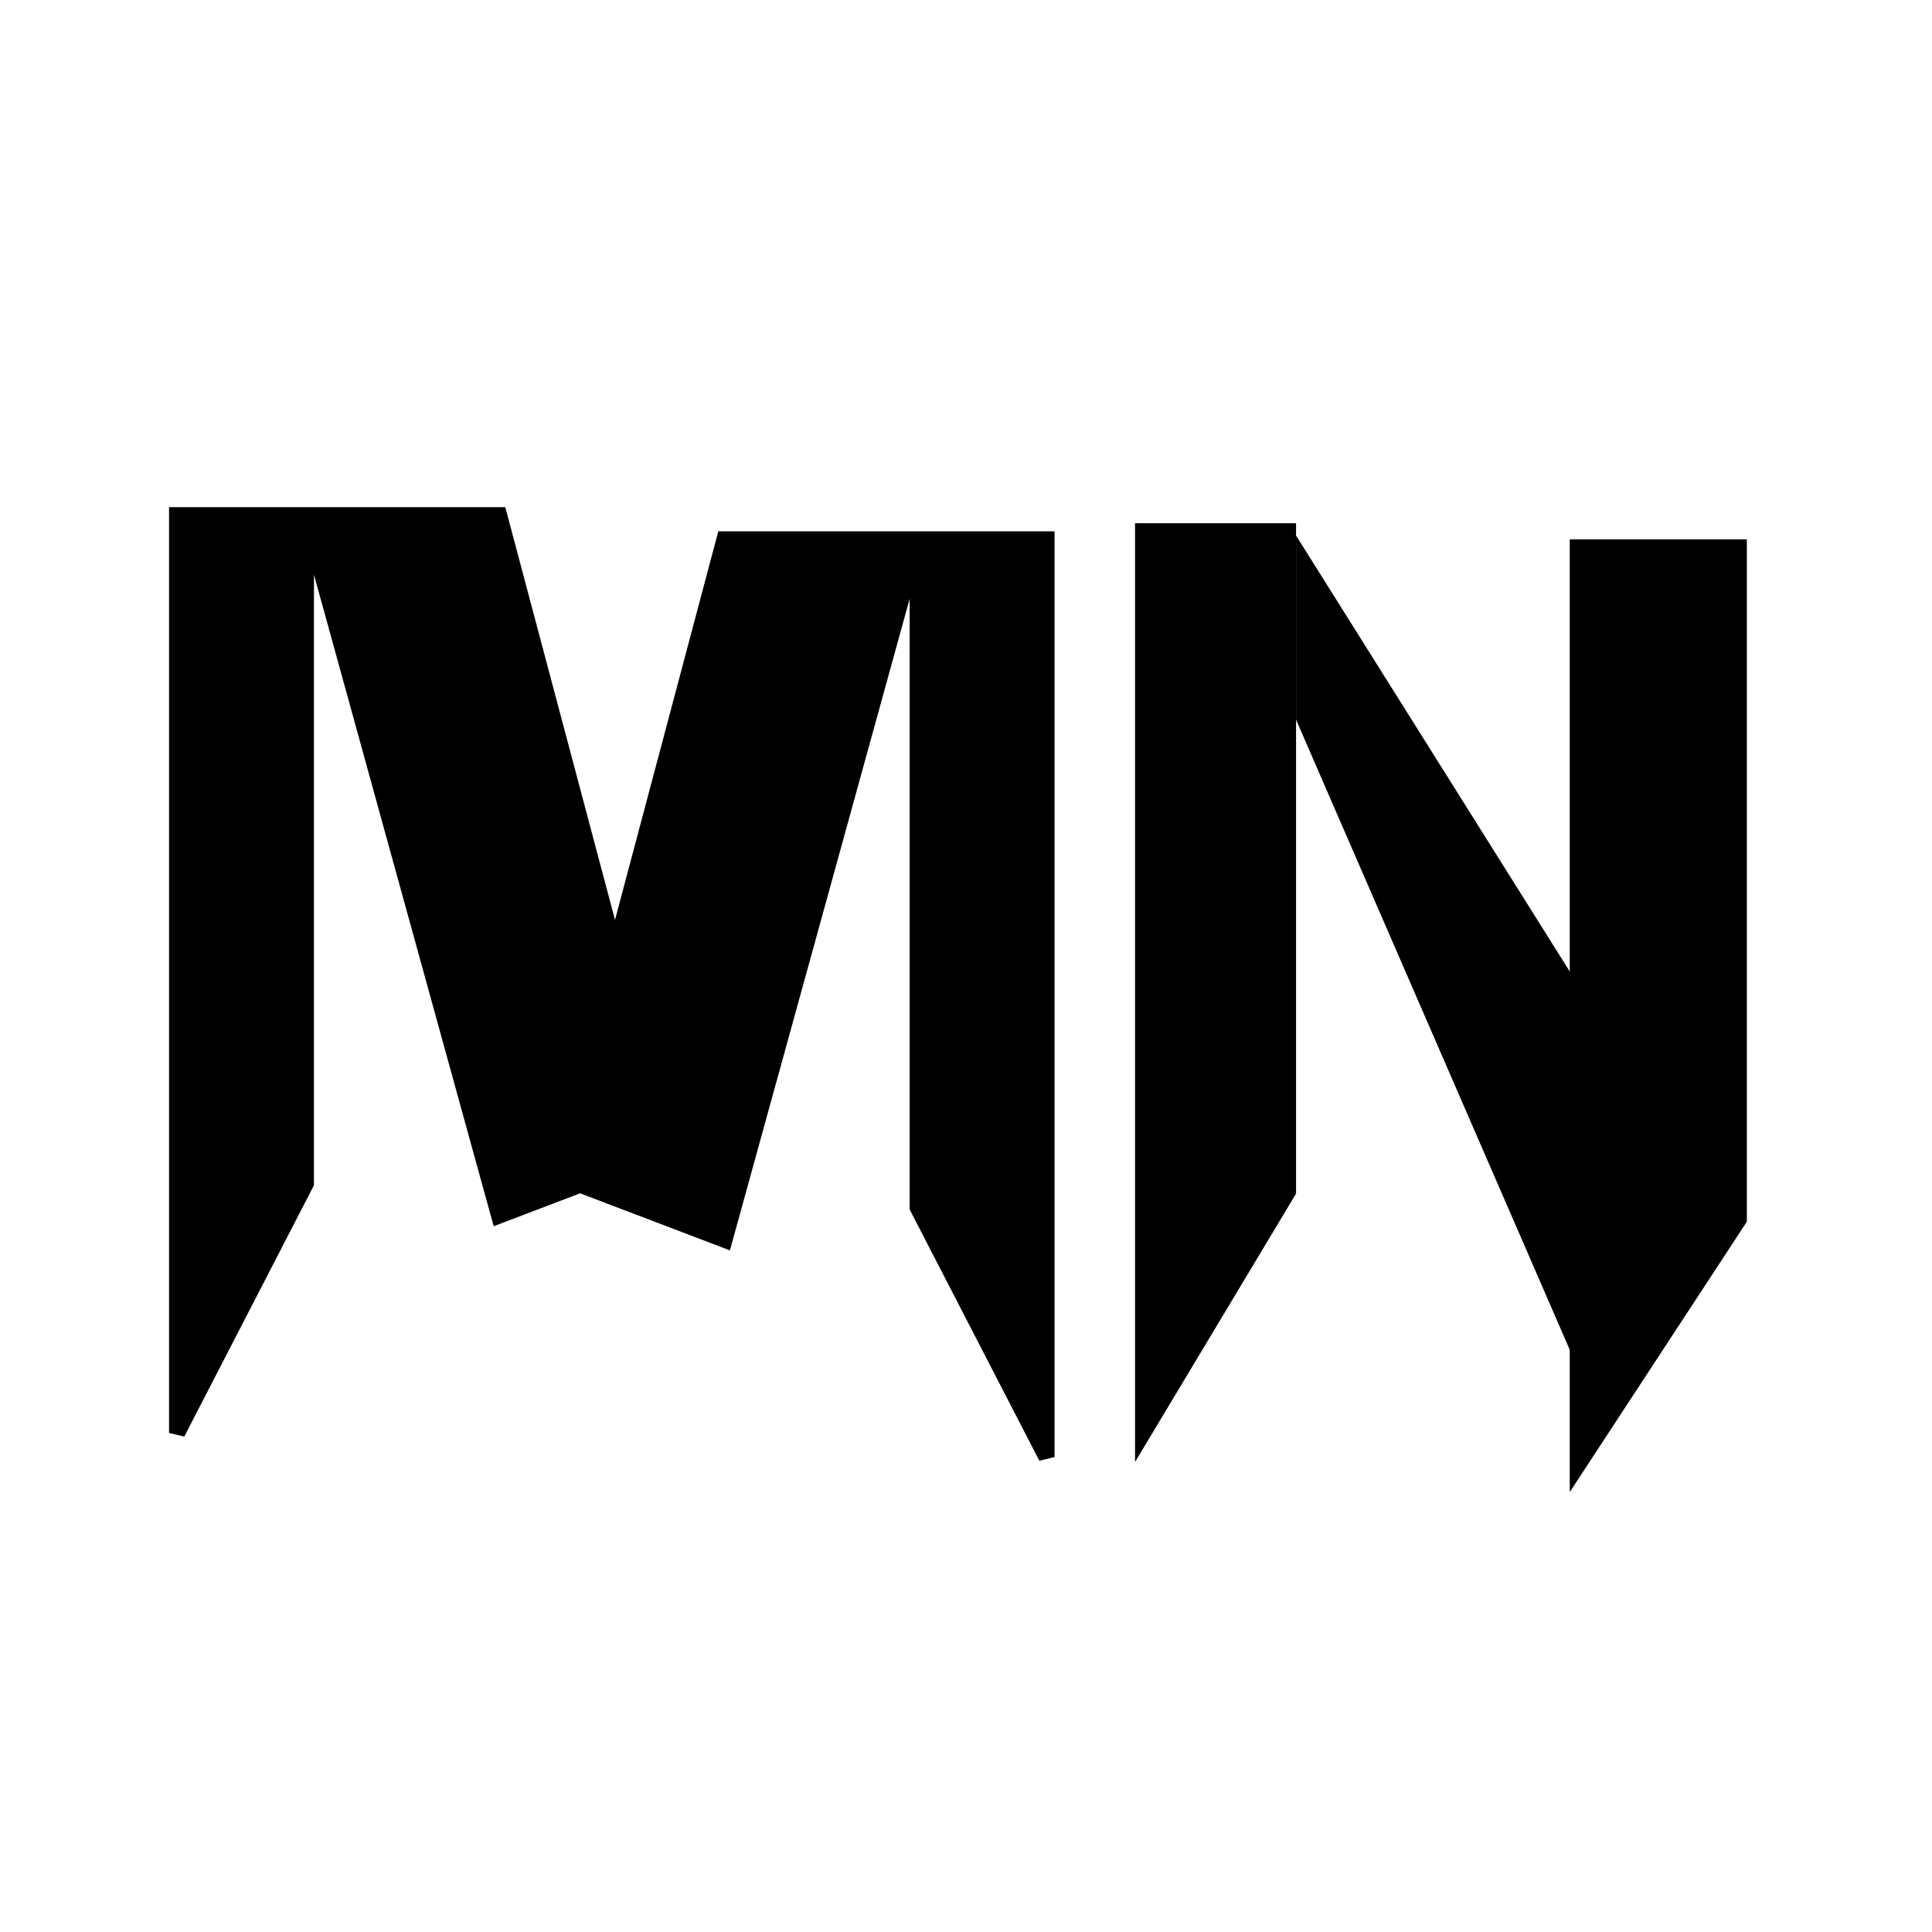 <svg width="120" height="120" viewBox="0 0 120 120" fill="none" xmlns="http://www.w3.org/2000/svg">
    <g id="logo">
        <rect width="120" height="120" fill="white"/>
        <g id="letter-m">
            <g id="m-stroke1">
            <path d="M11 89V32H19H31L41.5 71.5L31 75.5L19 32V73.5L11 89Z" fill="black"/>
            <path d="M19 32V73.5L11 89V32H19ZM19 32L31 75.5L41.5 71.5L31 32H19Z" stroke="black"/>
            </g>
            <g id="m-stroke2">
            <path d="M65 90.5V33.5H57H45L34.5 73L45 77L57 33.5V75L65 90.5Z" fill="black"/>
            <path d="M57 33.5V75L65 90.5V33.5H57ZM57 33.5L45 77L34.5 73L45 33.5H57Z" stroke="black"/>
            </g>
        </g>
        <g id="letter-n">
        <path id="n-stroke2" d="M71 89V33H80V74L71 89Z" fill="black" stroke="black"/>
        <path id="n-stroke3" d="M98 91V34H108V75.732L98 91Z" fill="black" stroke="black"/>
        <path id="n-stroke1" d="M98.55 85L81 44.596V35L107 76.414L98.55 85Z" fill="black" stroke="black"/>
        </g>
    </g>
</svg>
